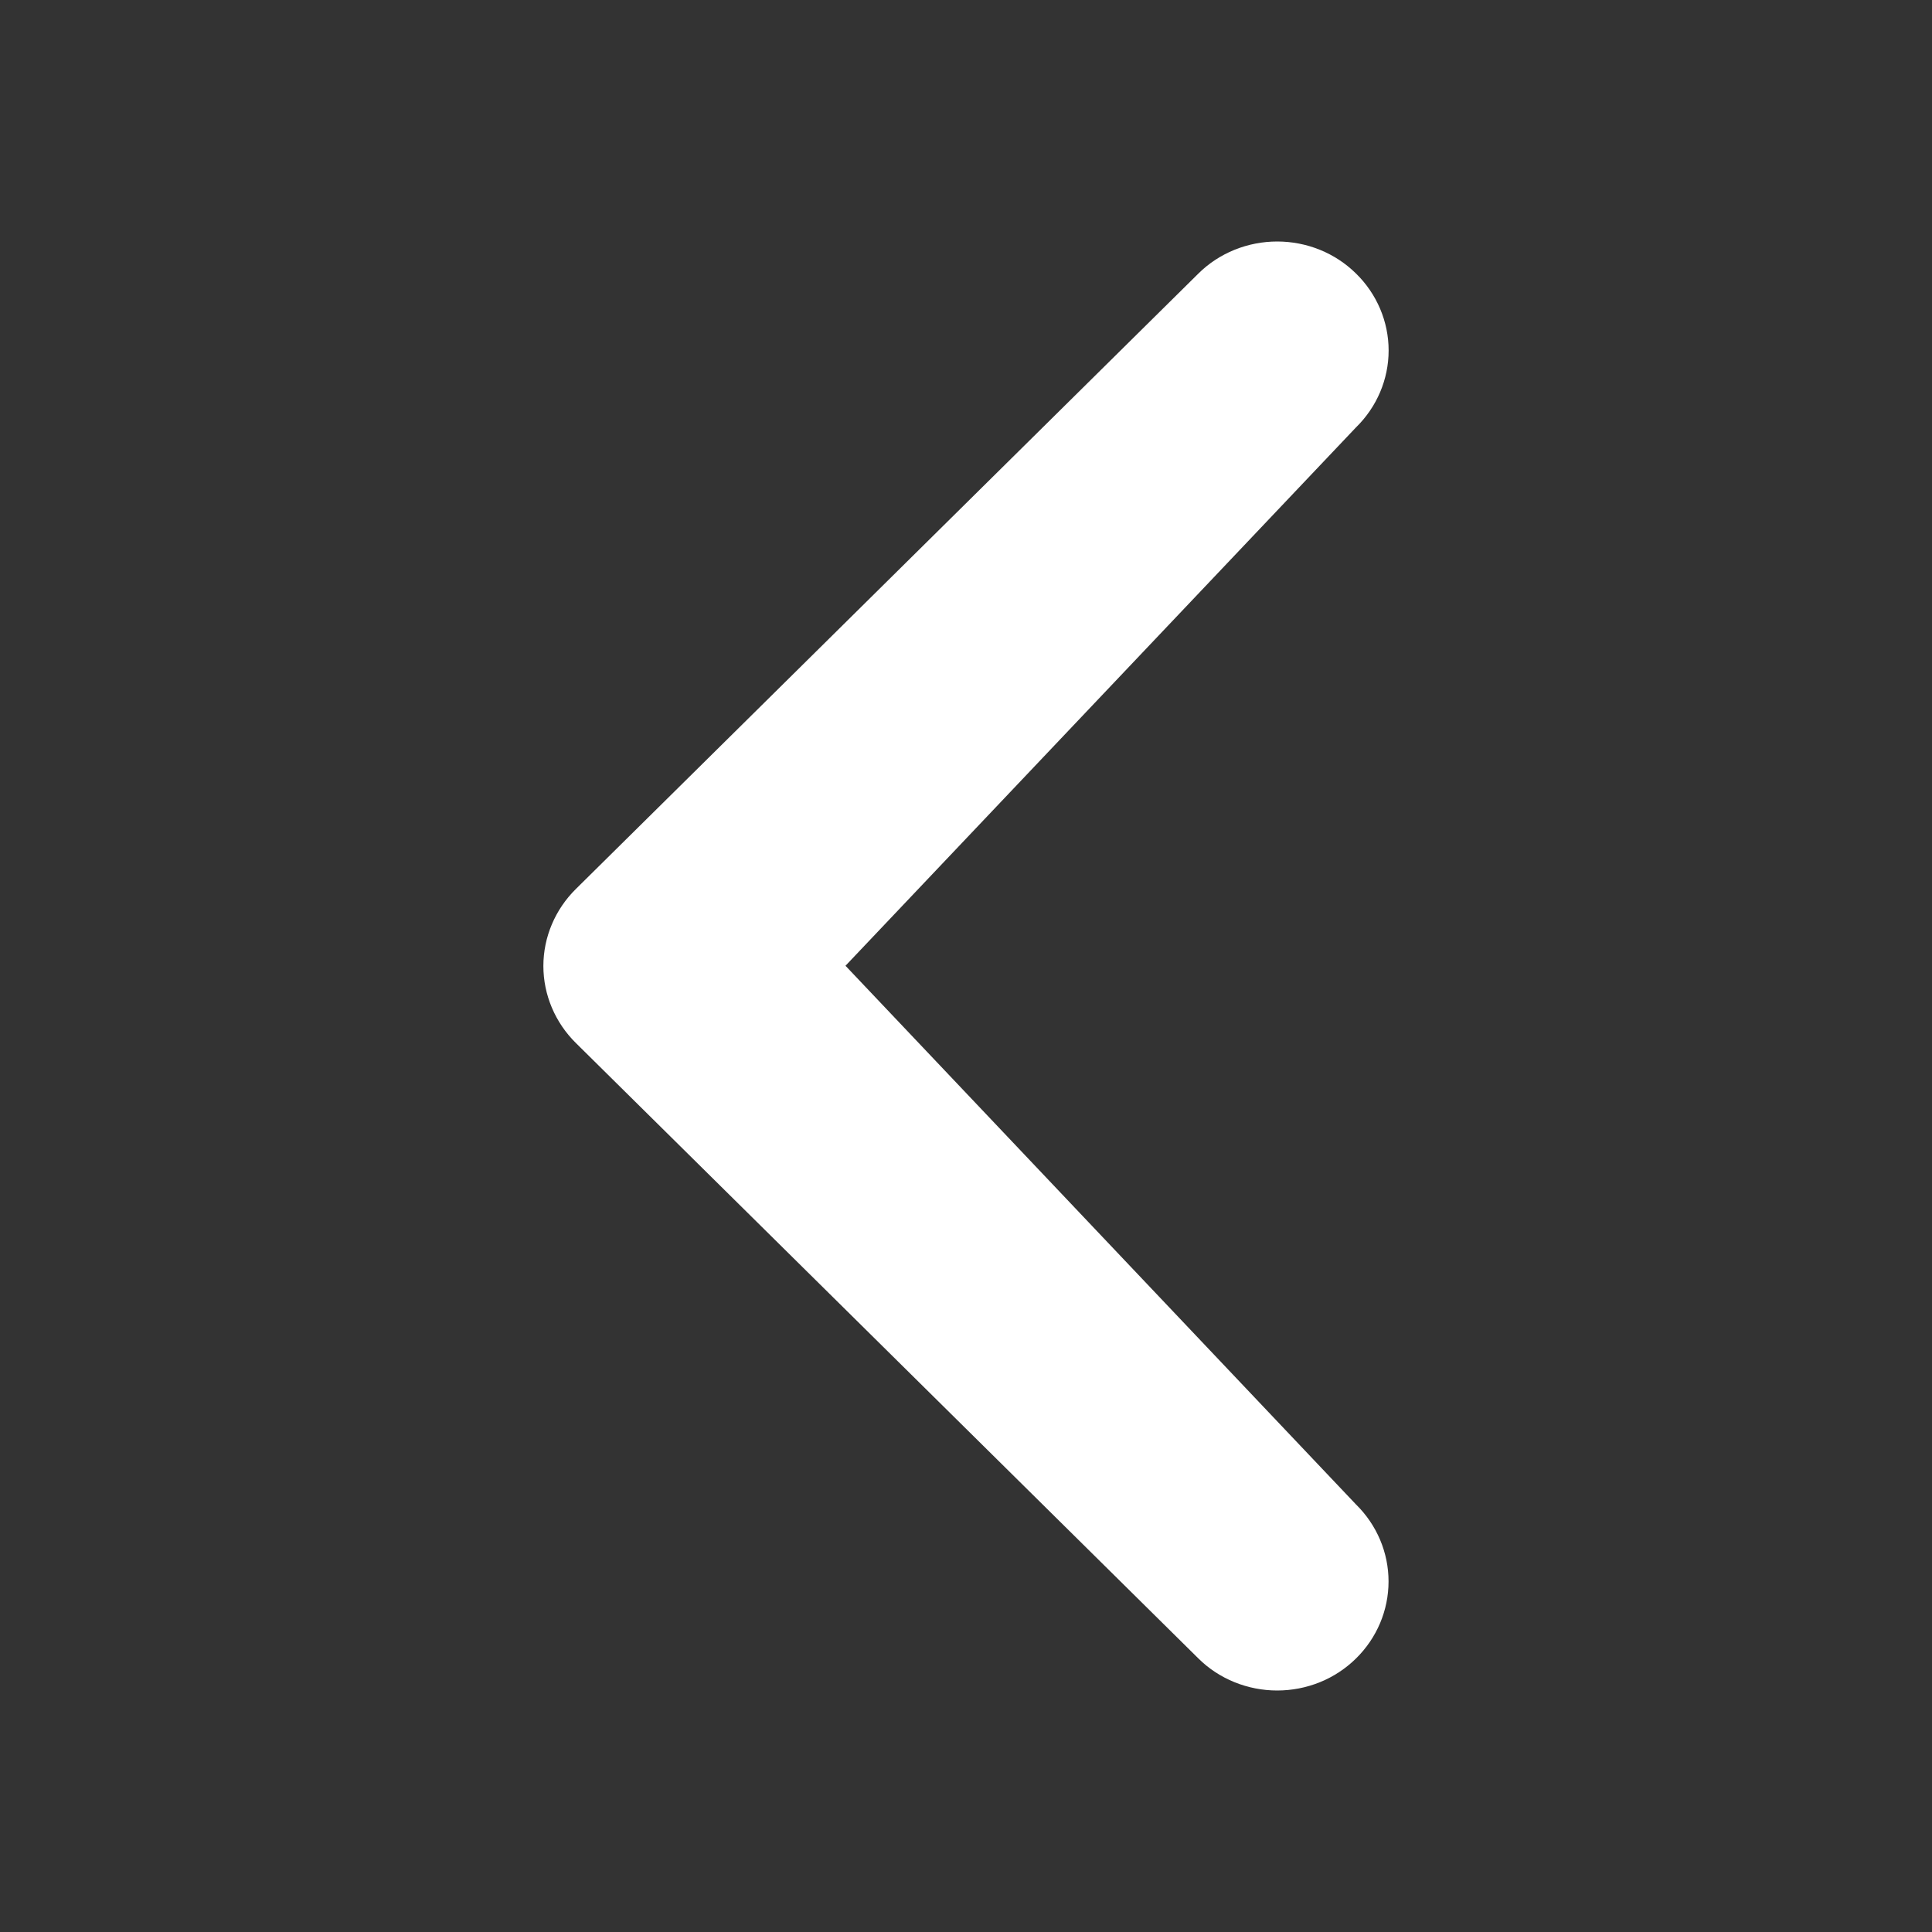 <svg width="24" height="24" viewBox="0 0 24 24" fill="none" xmlns="http://www.w3.org/2000/svg">
<rect x="0" y="0" width="24" height="24" fill="#333333" stroke="none"/>
<path d="M16.844 5.31C17.104 5.056 17.25 4.712 17.25 4.354C17.25 3.995 17.104 3.651 16.844 3.397C16.716 3.271 16.564 3.171 16.396 3.103C16.228 3.035 16.048 3 15.866 3C15.684 3 15.504 3.035 15.336 3.103C15.168 3.171 15.015 3.271 14.888 3.397L7.155 11.042C6.896 11.297 6.75 11.642 6.75 12C6.75 12.358 6.896 12.703 7.155 12.958L14.888 20.603C15.015 20.729 15.168 20.829 15.336 20.897C15.504 20.965 15.684 21 15.866 21C16.048 21 16.228 20.965 16.396 20.897C16.564 20.829 16.716 20.729 16.844 20.603C17.104 20.348 17.249 20.004 17.249 19.645C17.249 19.287 17.104 18.943 16.844 18.688L10.503 11.997L16.844 5.31Z" fill="white"/>
</svg>
